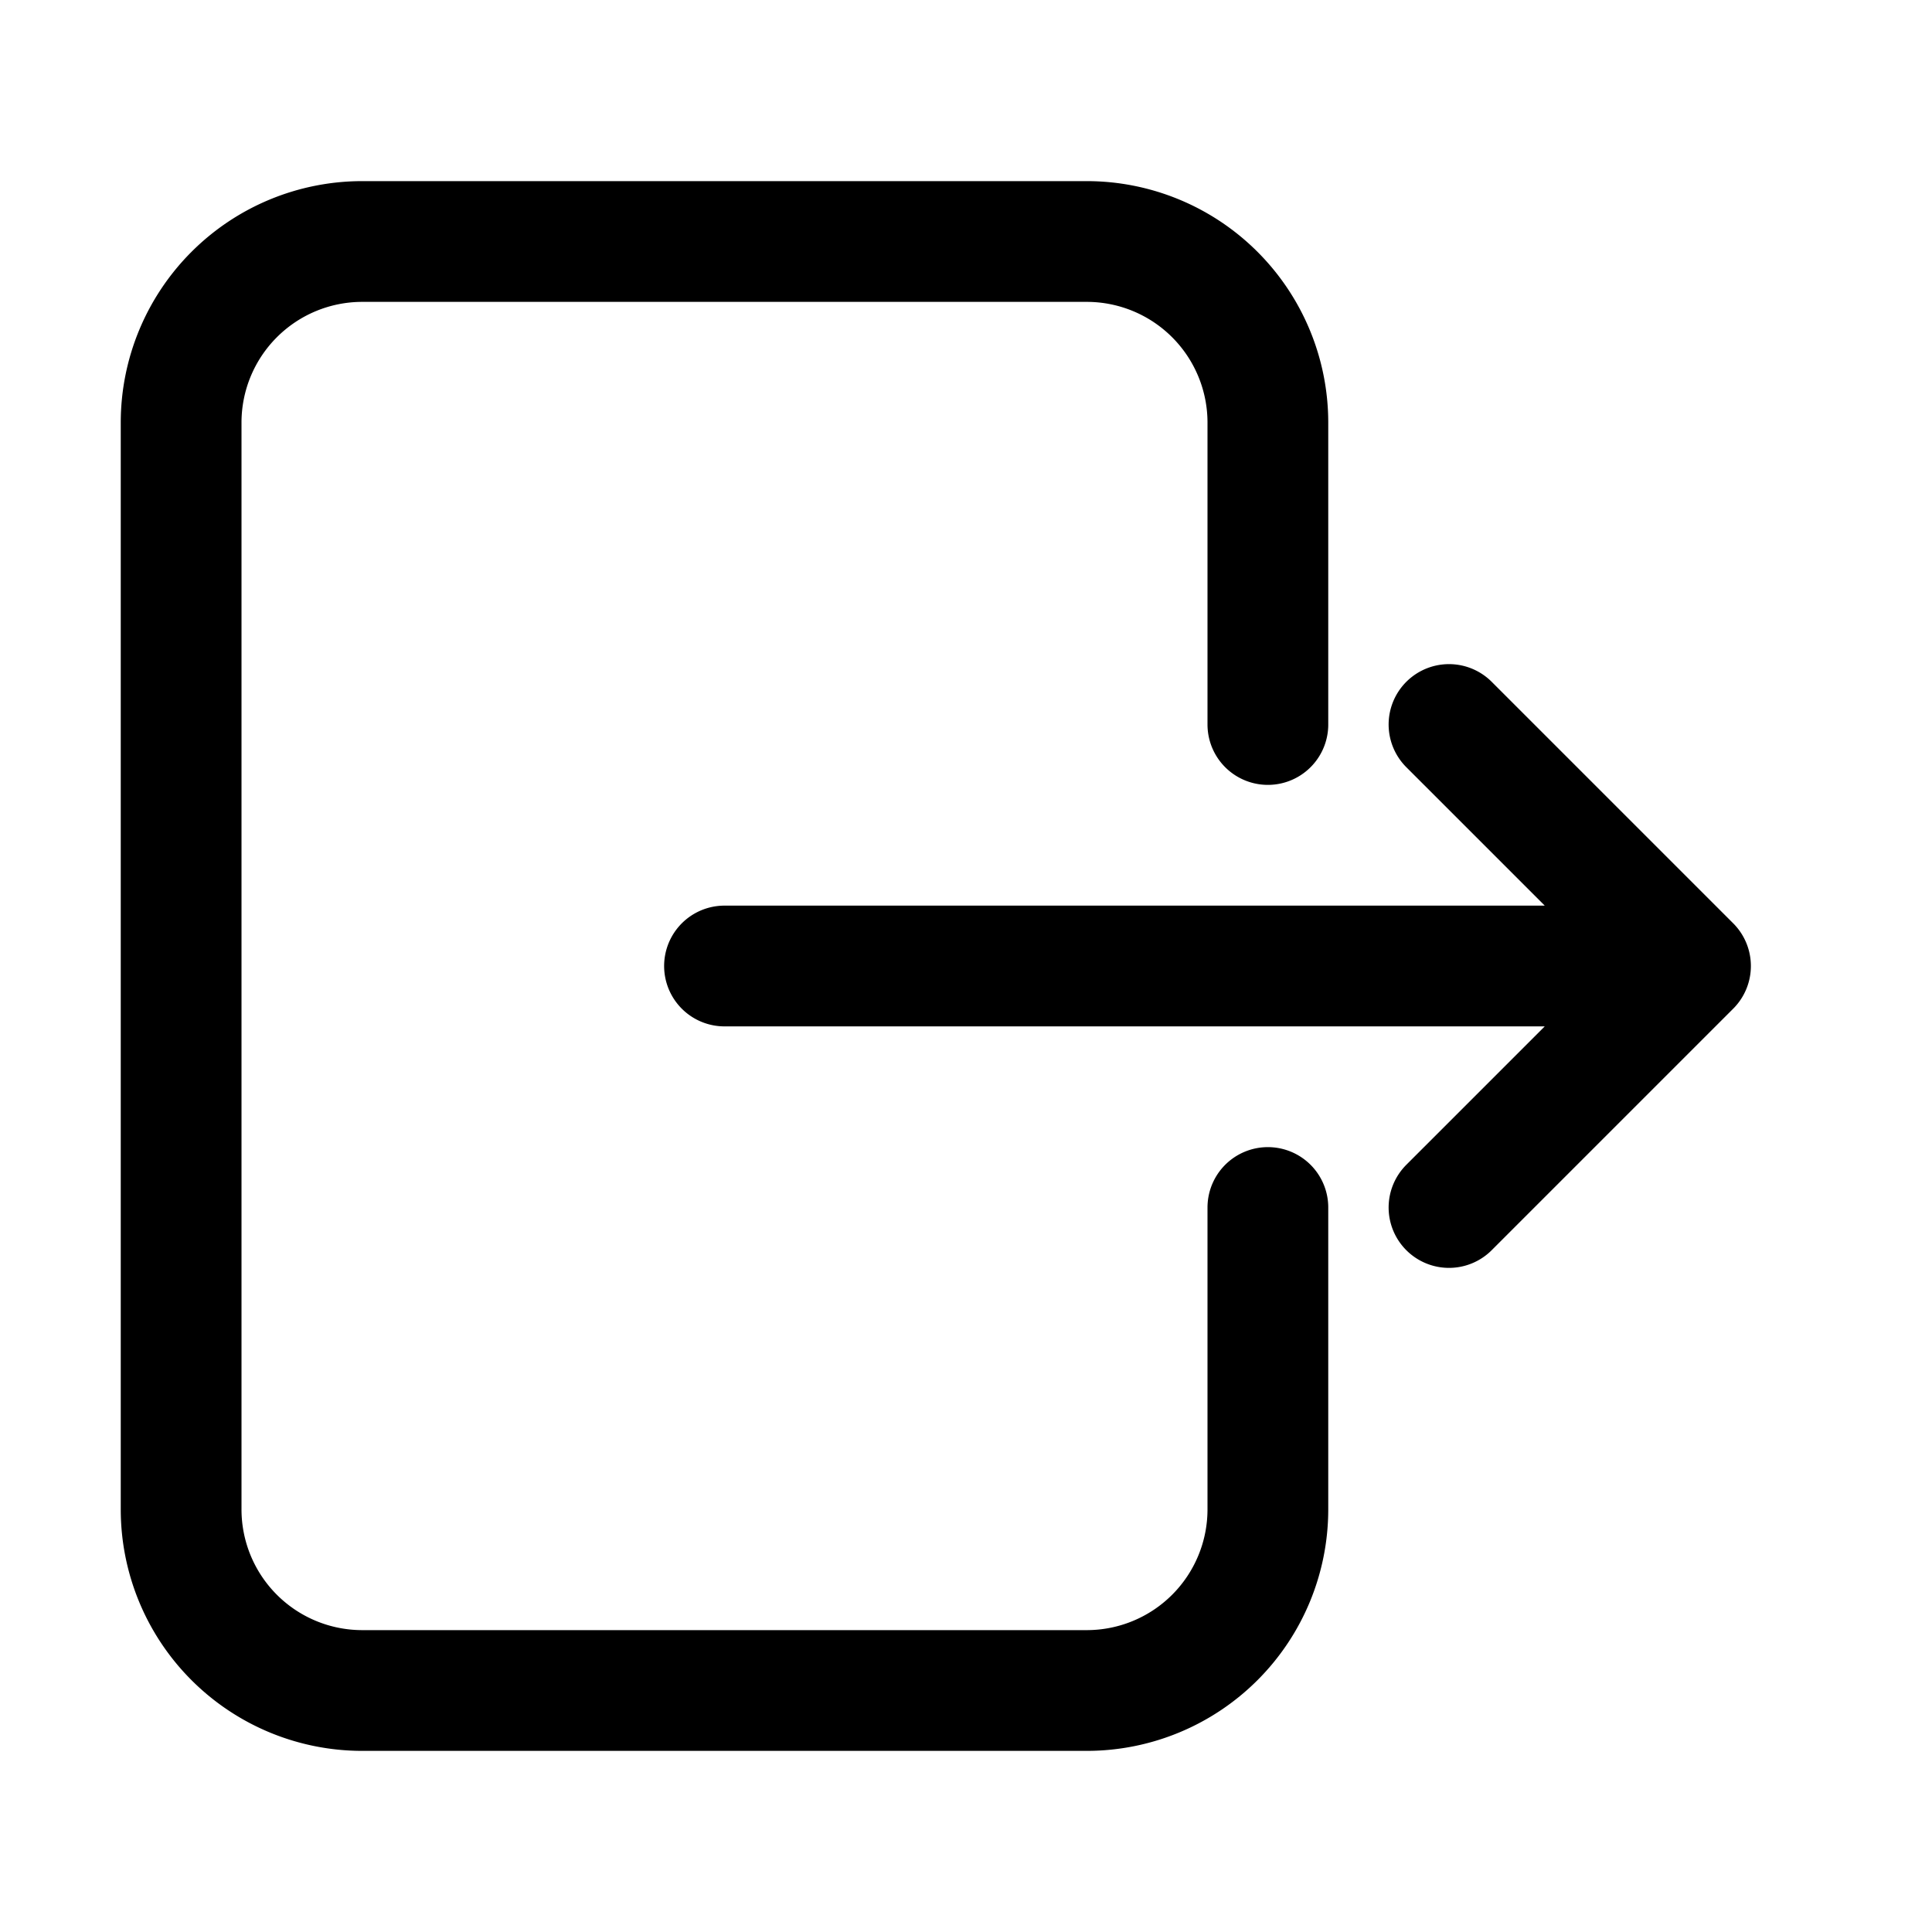 <svg xmlns="http://www.w3.org/2000/svg" fill="none" viewBox="0 0 24 24" stroke-width="1.5" stroke="currentColor" class="size-6">
    <path stroke-linecap="round" stroke-linejoin="round" d="M15.75 9V5.25A2.25 2.25 0 0013.5 3h-9A2.25 2.25 0 002.25 5.25v13.5A2.25 2.25 0 004.5 21h9a2.25 2.25 0 002.25-2.25V15M9 12h12m0 0l-3-3m3 3l-3 3"/>
</svg>
